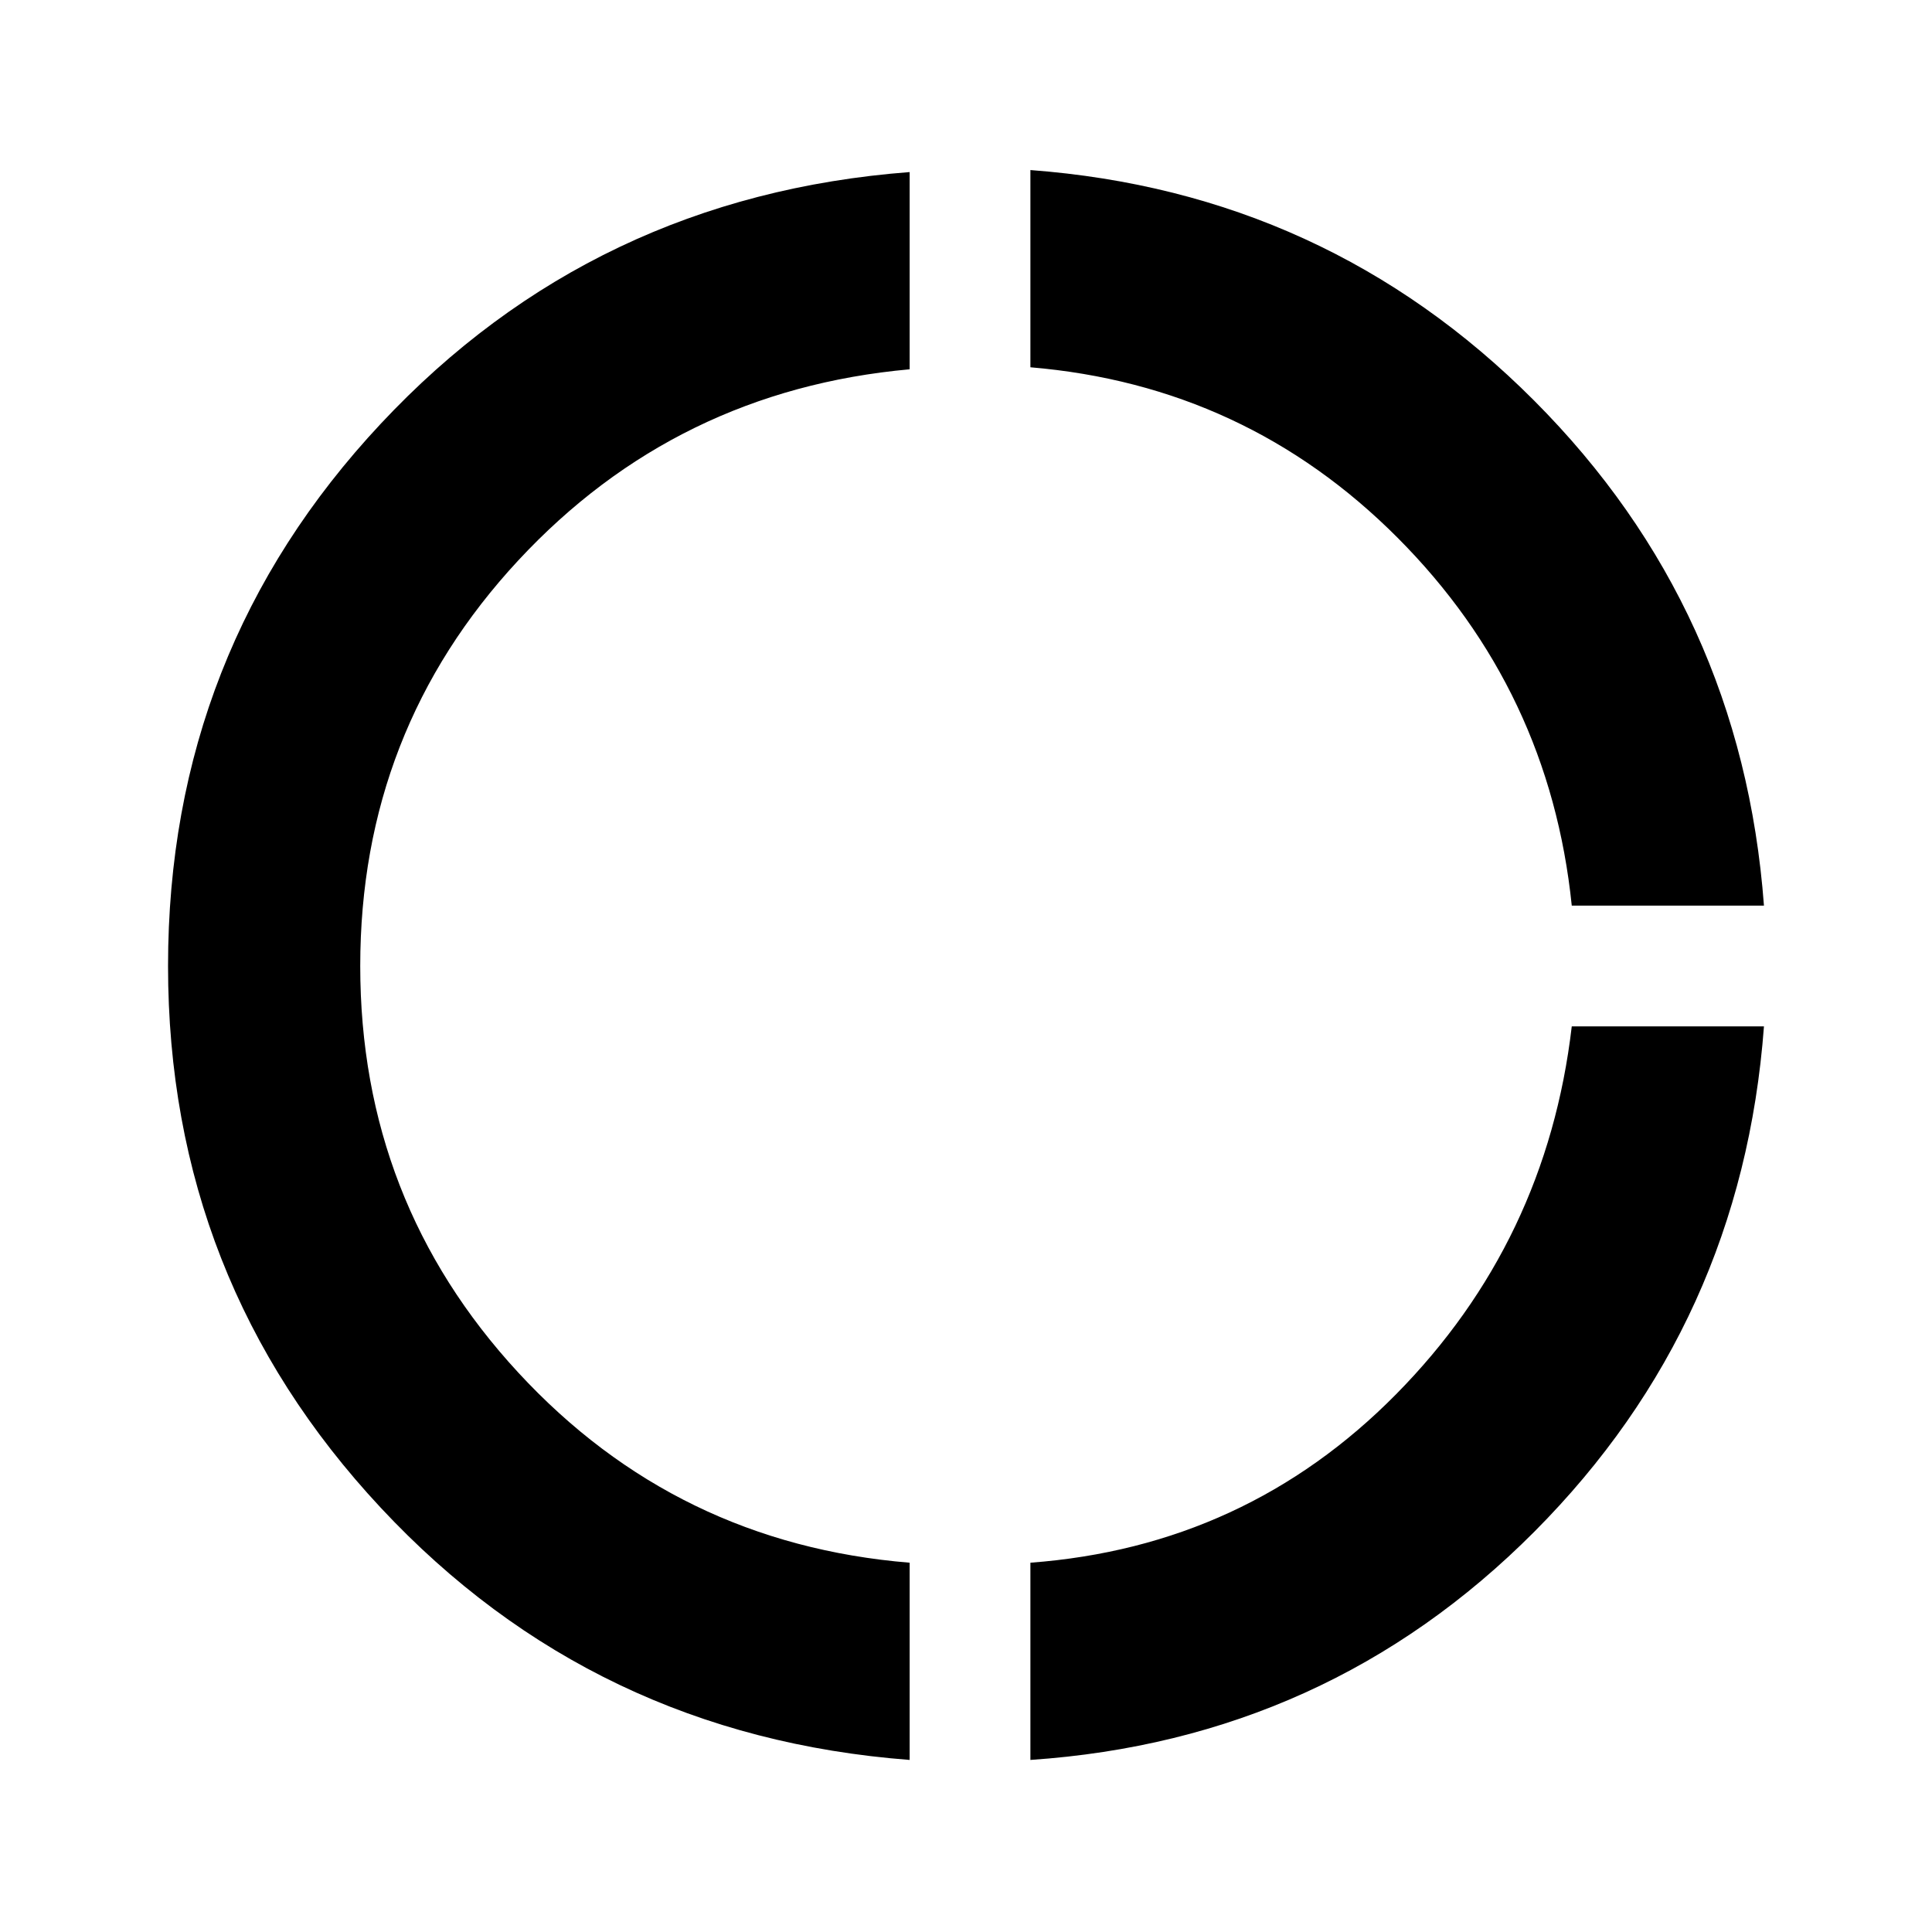 <svg xmlns="http://www.w3.org/2000/svg" height="48" viewBox="0 -960 960 960" width="48"><path d="M452-85.5q-157-12-262.75-125.25T83.5-480q0-156.5 105.75-269.5T452-874.5v98q-116 10.5-194.5 95T179-480q0 117 78.5 202T452-183.5v98Zm60 0v-98q107-8 181.75-83.75T781-450h95.5q-11 147.5-114 251T512-85.5ZM781-510q-11-107-86.5-182.75T512-777.5v-98q147 11 250.25 114.5T876.5-510H781Z"/></svg>